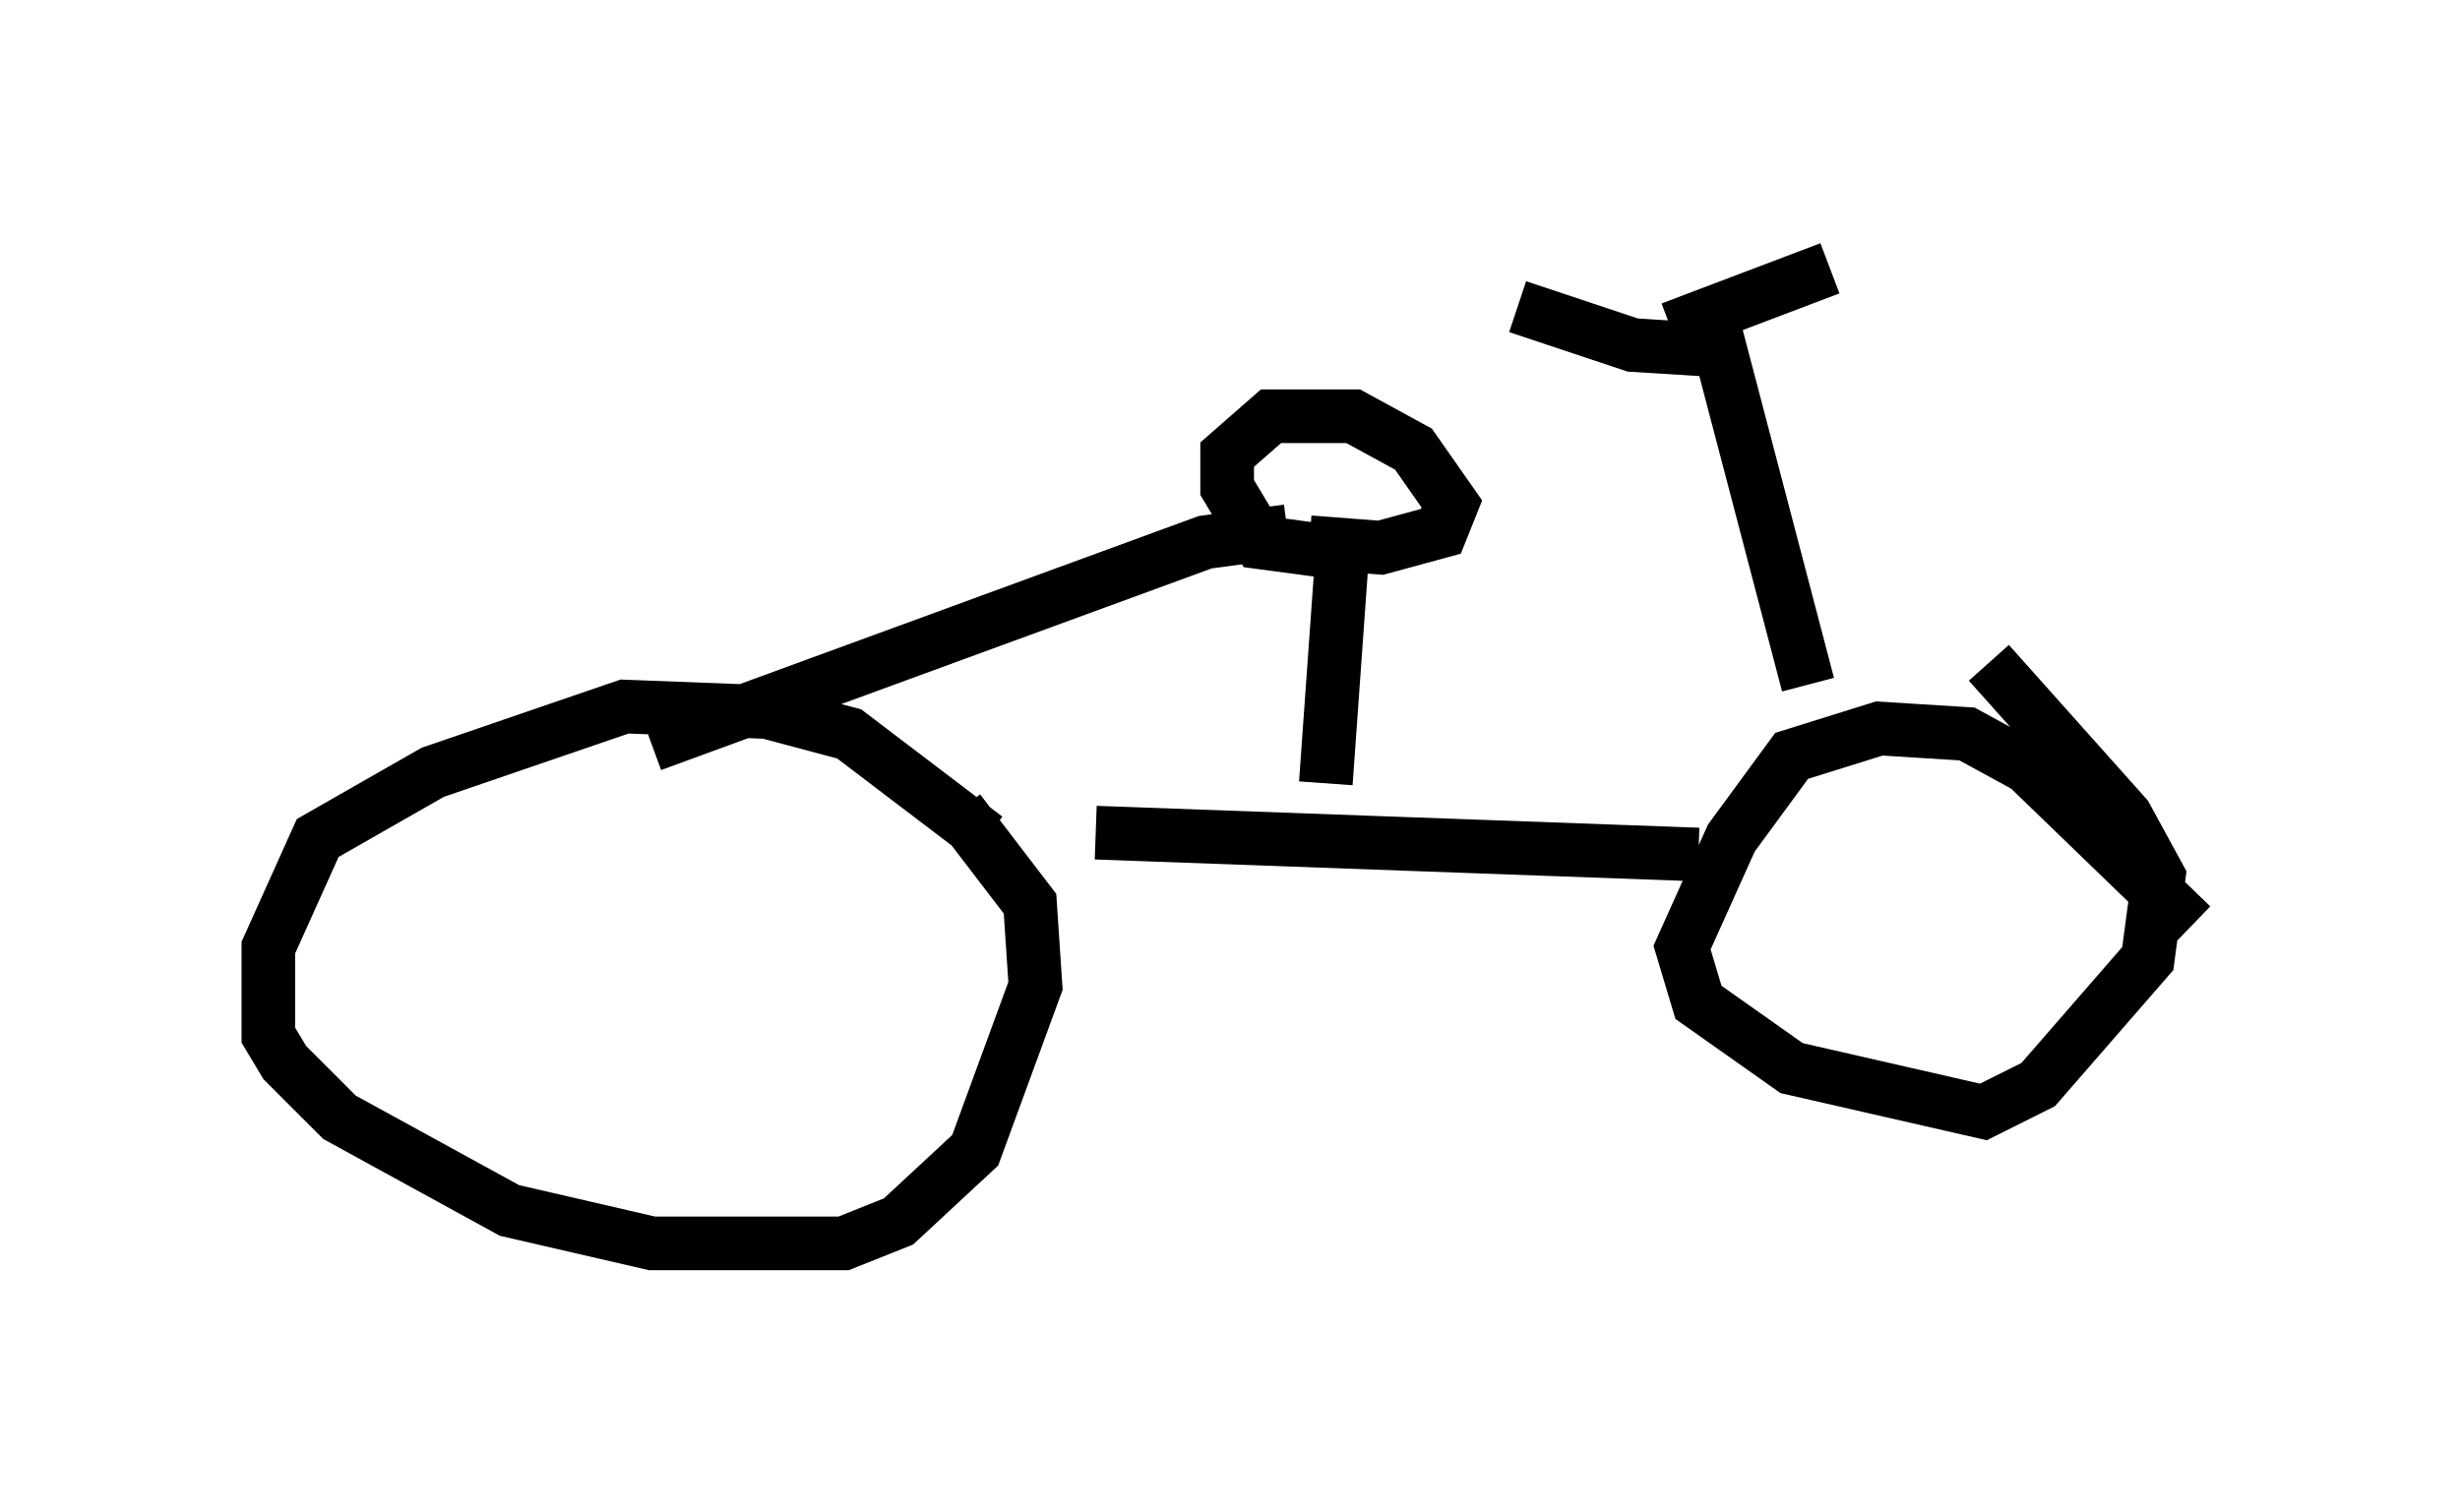 <?xml version="1.0" encoding="utf-8" ?>
<svg baseProfile="full" height="28.171" version="1.1" width="45.832" xmlns="http://www.w3.org/2000/svg" xmlns:ev="http://www.w3.org/2001/xml-events" xmlns:xlink="http://www.w3.org/1999/xlink"><defs /><rect fill="white" height="28.171" width="45.832" x="0" y="0" /><path d="M20.313, 17.761 m-1.94, -2.144 l-2.552, -1.94 -1.531, -0.408 l-2.654, -0.102 -3.573, 1.225 l-2.144, 1.225 -0.919, 2.042 l0.0, 1.633 0.306, 0.51 l1.021, 1.021 3.165, 1.735 l2.654, 0.613 3.573, 0.0 l1.021, -0.408 1.429, -1.327 l1.123, -3.063 -0.102, -1.531 l-1.327, -1.735 m22.969, 2.144 l-3.063, -2.96 -1.123, -0.613 l-1.633, -0.102 -1.633, 0.51 l-1.123, 1.531 -0.919, 2.042 l0.306, 1.021 1.735, 1.225 l3.573, 0.817 1.021, -0.51 l2.042, -2.348 0.204, -1.531 l-0.613, -1.123 -2.552, -2.858 m-16.64, 3.165 l11.229, 0.408 m-6.942, -1.327 l0.306, -4.288 -1.531, -0.204 l-0.613, -1.021 0.0, -0.613 l0.817, -0.715 1.531, 0.0 l1.123, 0.613 0.715, 1.021 l-0.204, 0.51 -1.123, 0.306 l-1.327, -0.102 m9.29, 2.654 l-1.633, -6.227 -1.633, -0.102 l-2.144, -0.715 m2.858, 0.408 l2.96, -1.123 m-10.106, 4.9 l-1.531, 0.204 -10.311, 3.777 " fill="none" stroke="black" stroke-width="1" /></svg>